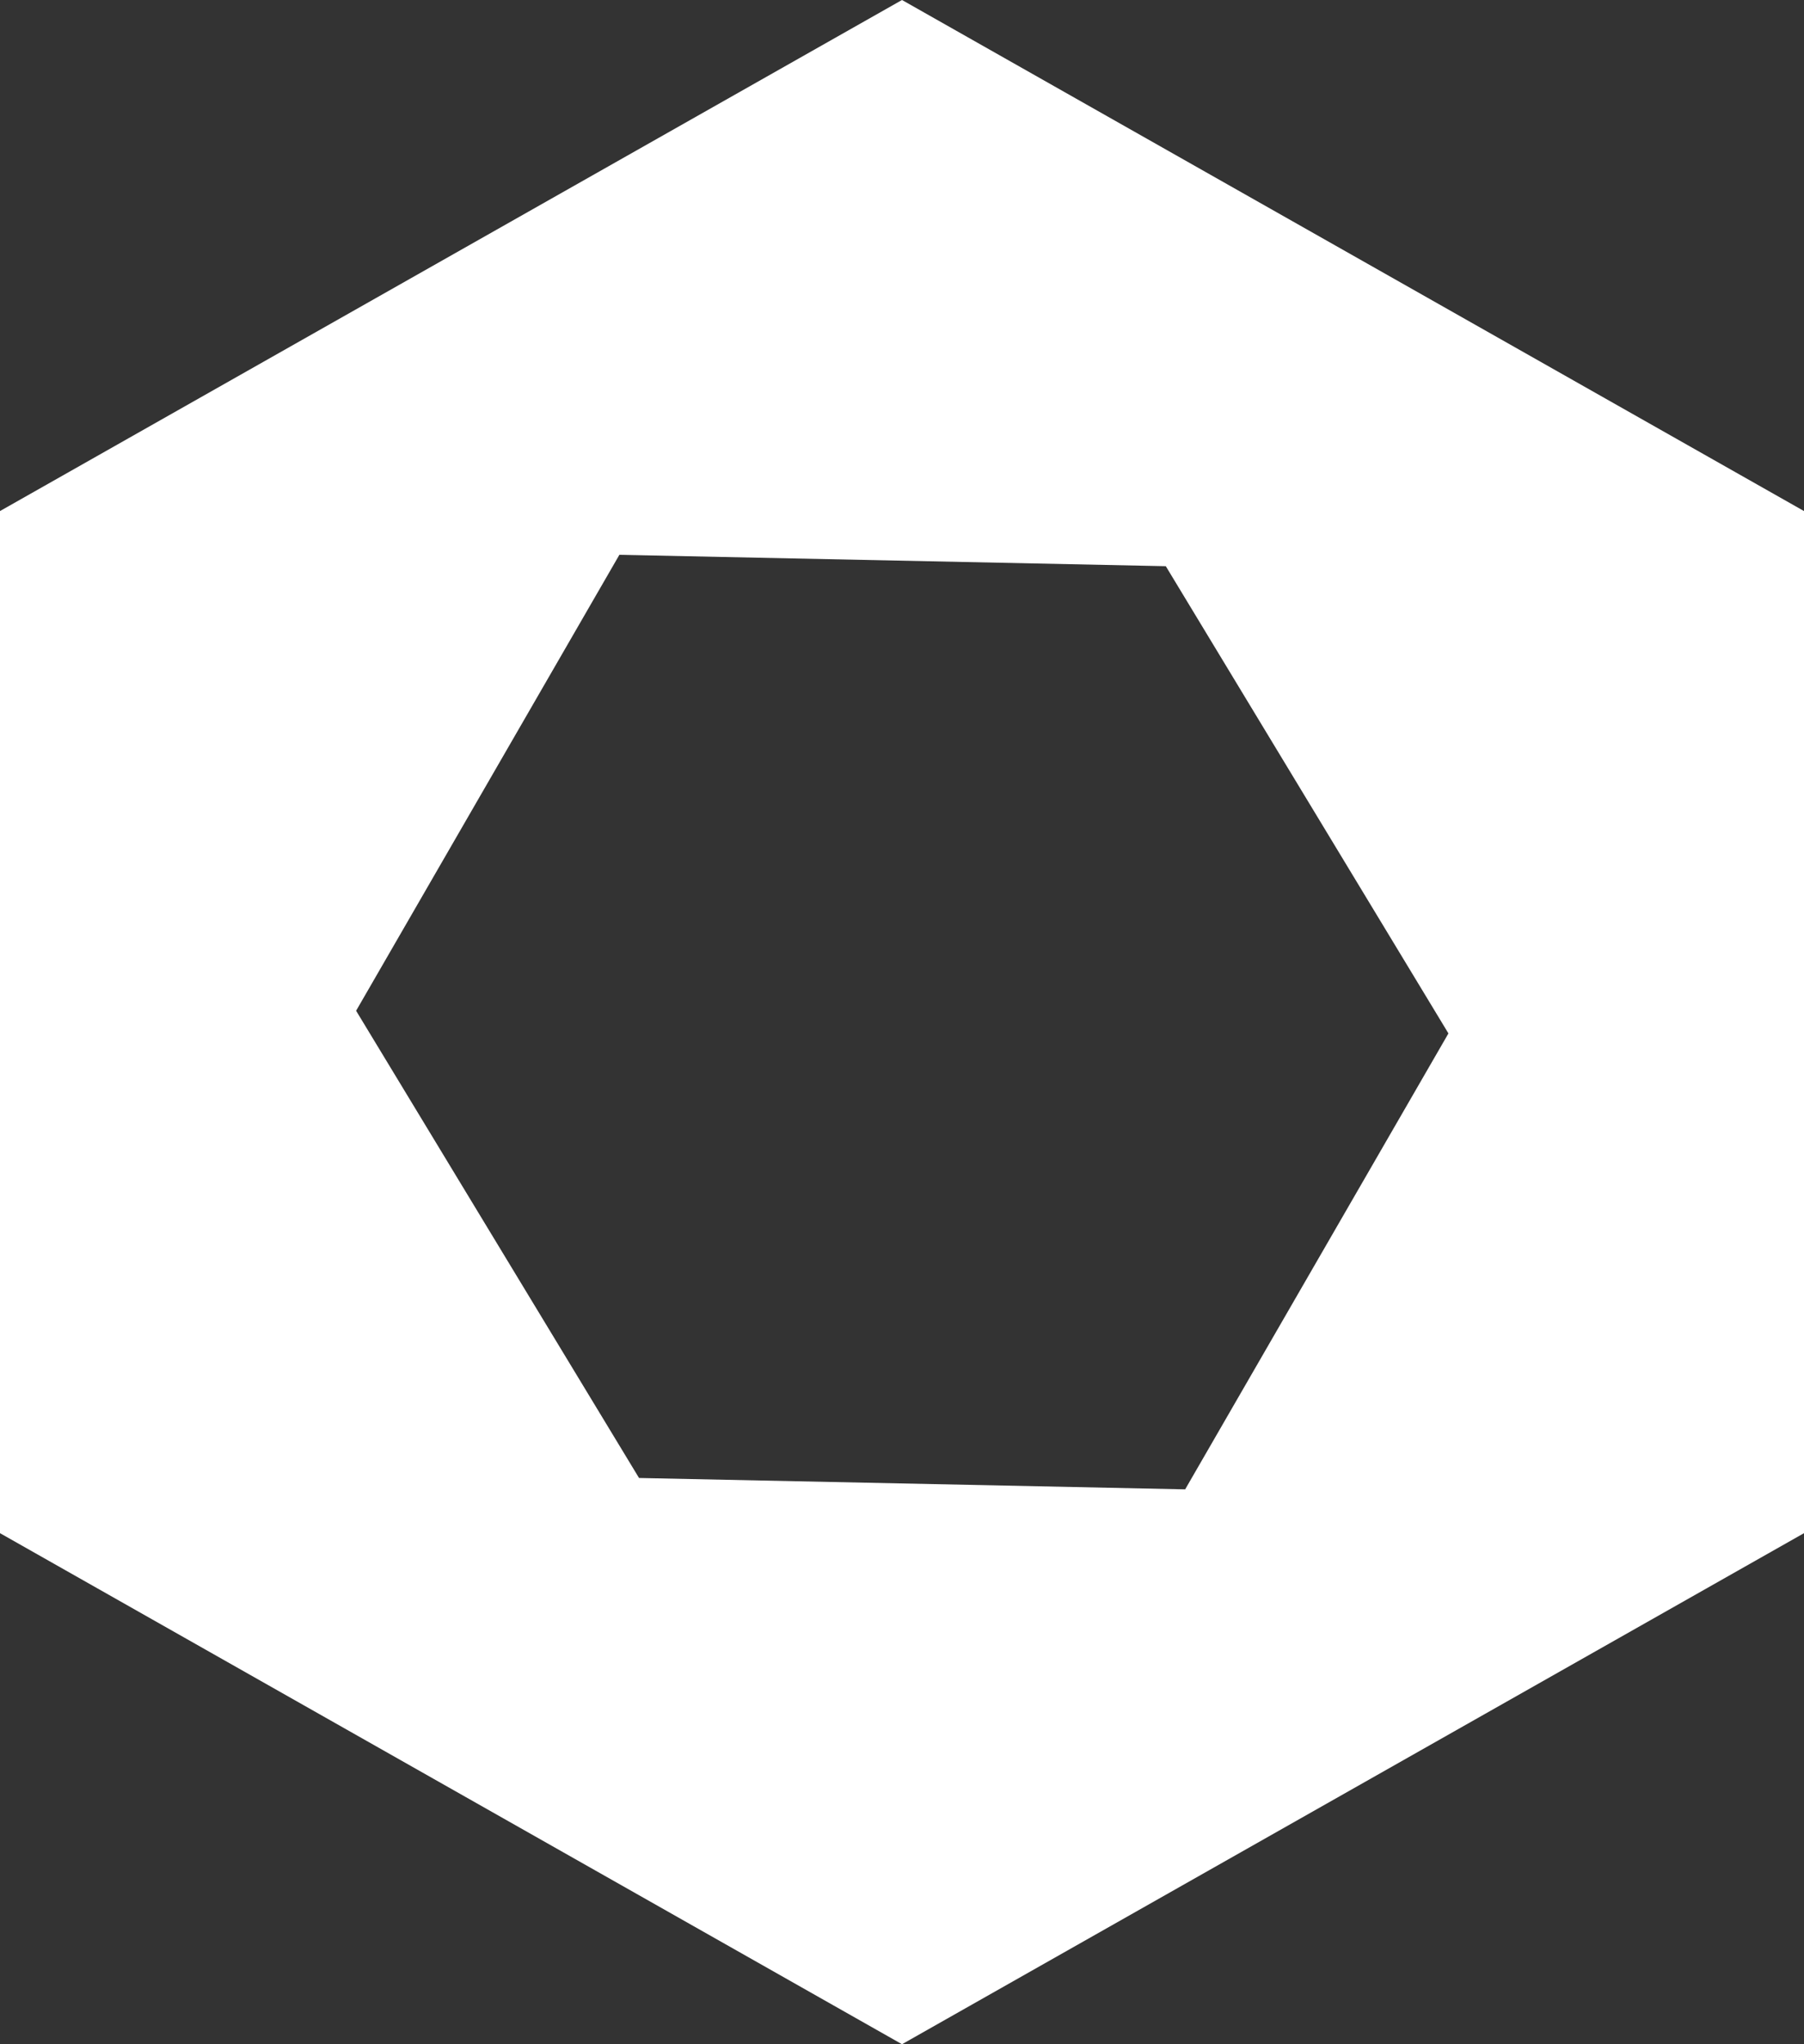 <svg xmlns="http://www.w3.org/2000/svg" width="30" height="34" viewBox="0 0 30 34">
  <rect x="0" y="0" width="30" height="34" fill="#333333" stroke="none"/>
  <path id="logo" d="M150,71h0l-15-8.5v-17L150,37l15,8.5v17L150,71Zm-4.7-24.772h0l-4.378,7.583,4.705,7.771,9.082.189,4.378-7.583-4.7-7.771-9.082-.189Z" transform="translate(-135 -37)" fill="#fff"/>
</svg>
